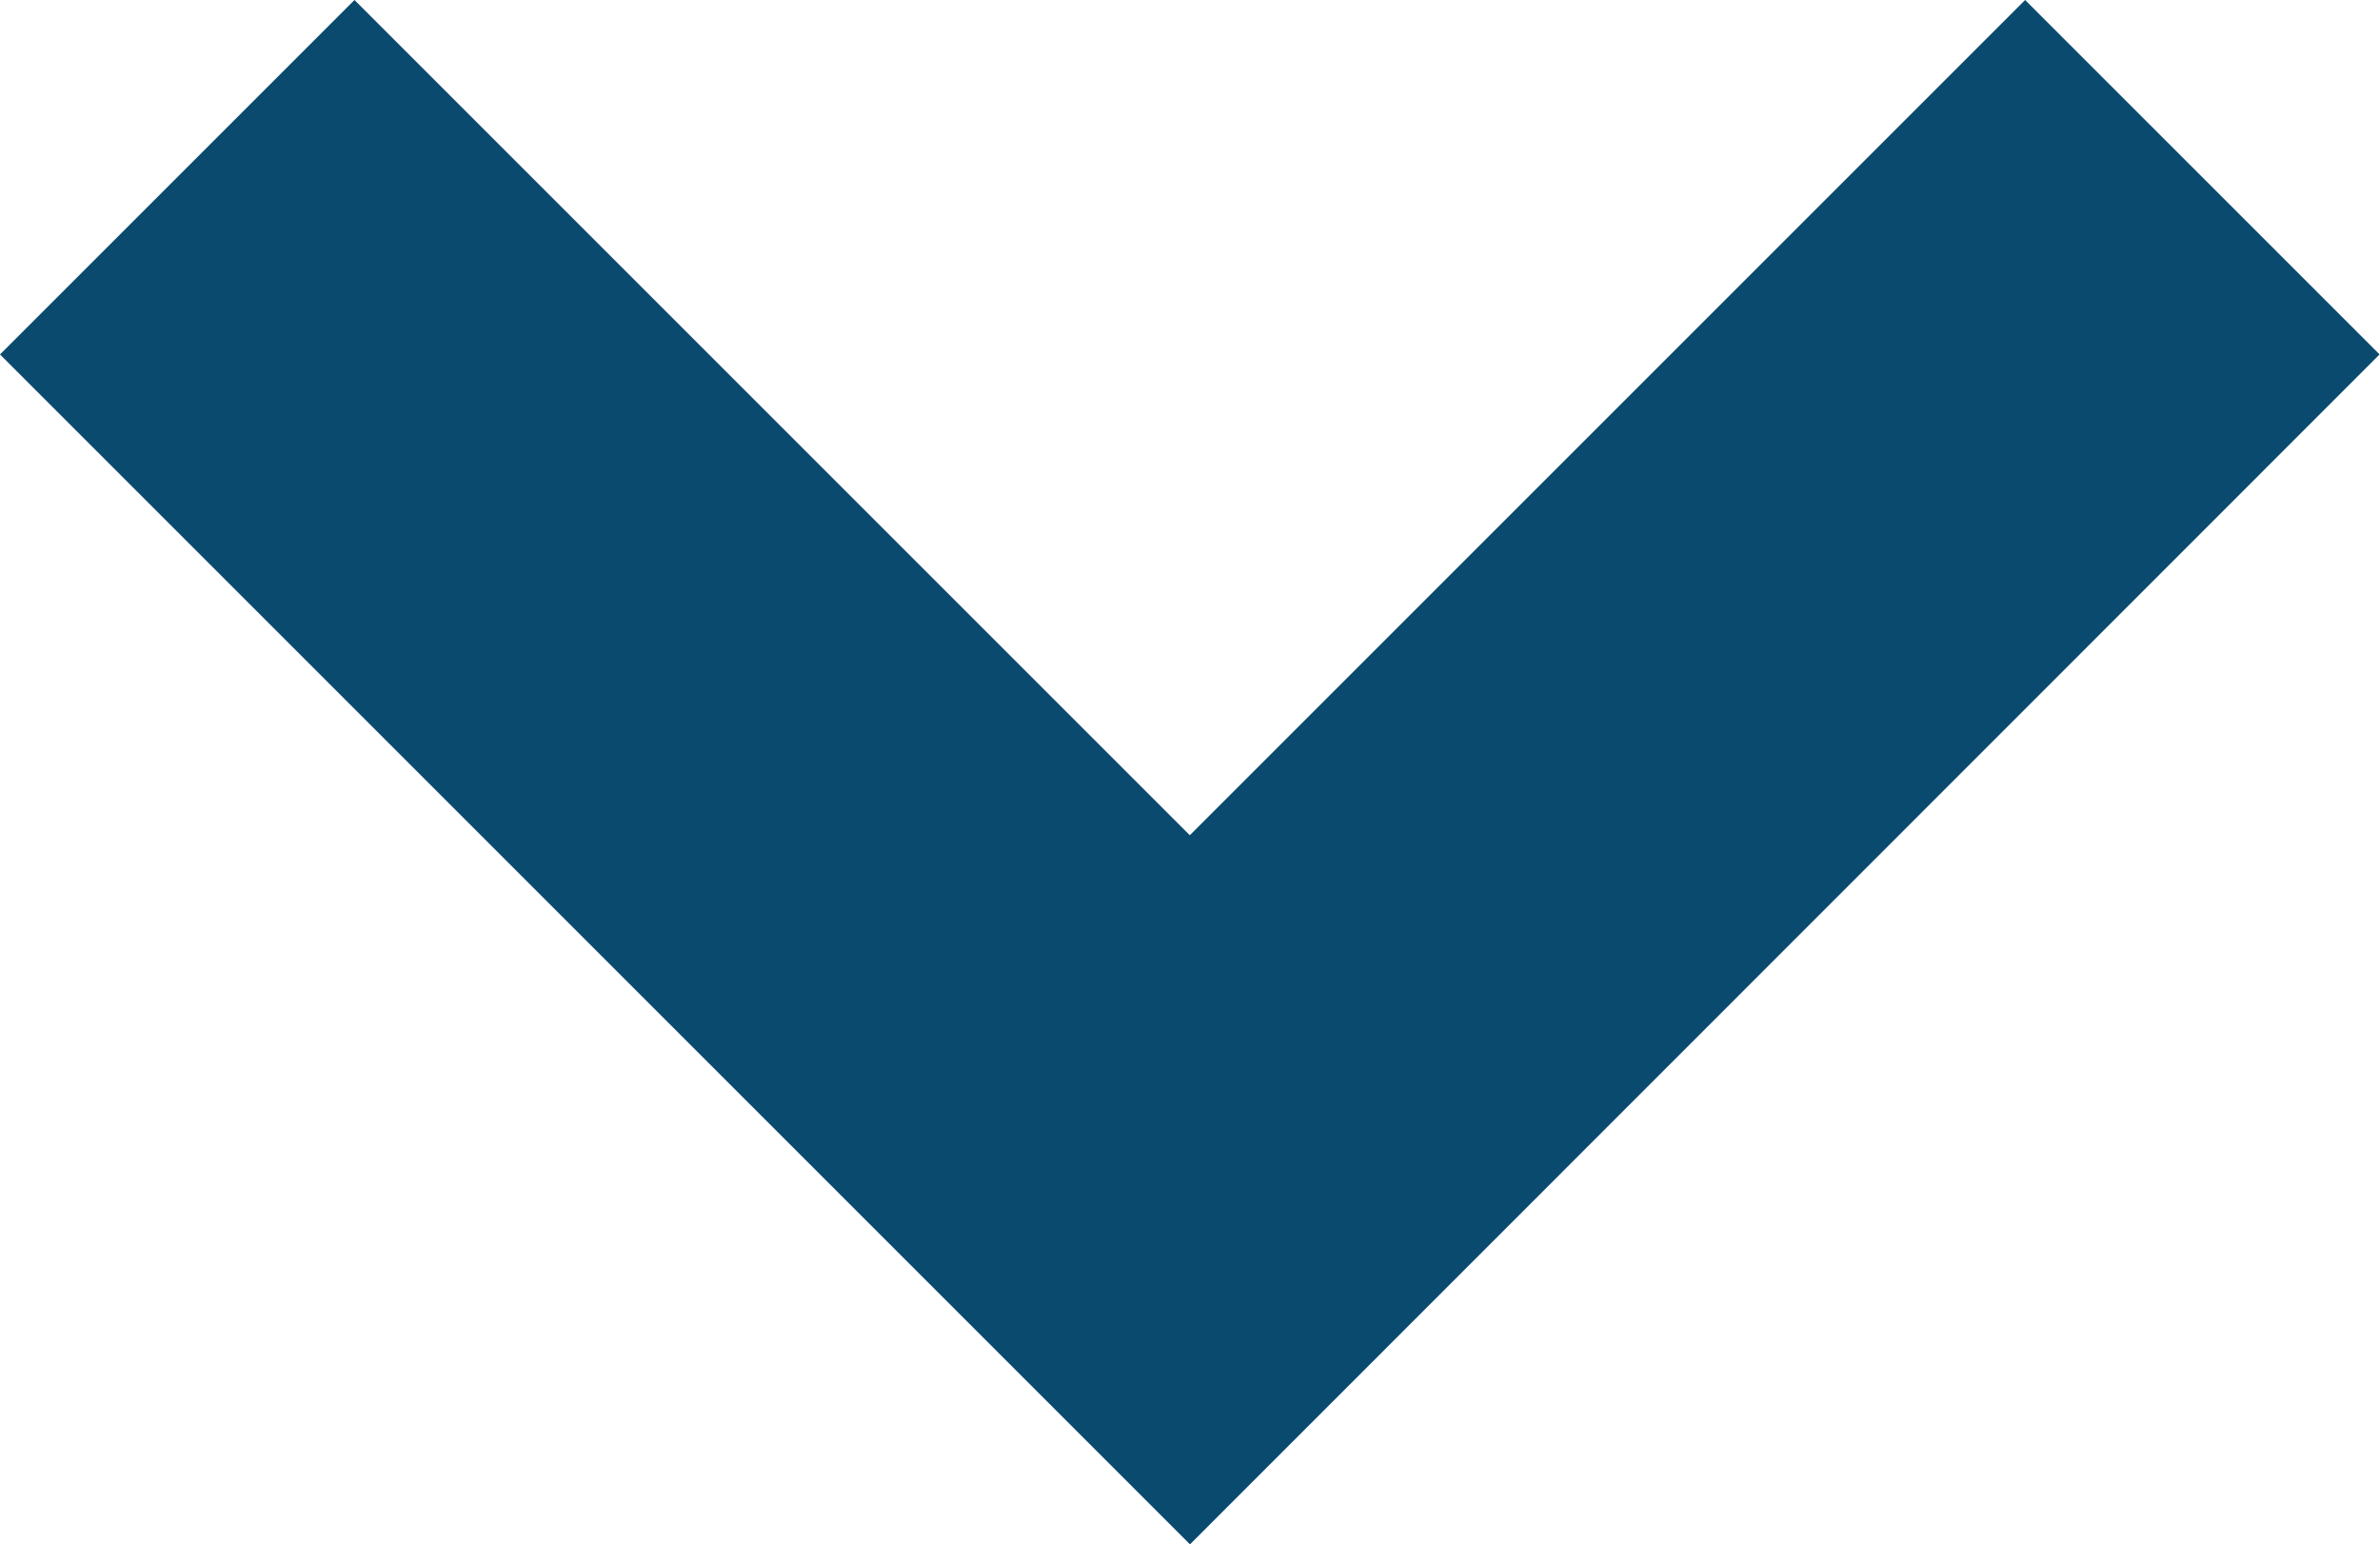<svg xmlns="http://www.w3.org/2000/svg" viewBox="0 0 11.112 7.211">
  <defs>
    <style>
      .cls-1 {
        fill: #0a4a6e;
      }
    </style>
  </defs>
  <path id="Path_697" data-name="Path 697" class="cls-1" d="M7.556,9.211,2,3.655,3.655,2l3.9,3.9,3.9-3.9,1.655,1.655Z" transform="translate(-2 -2)"/>
</svg>
